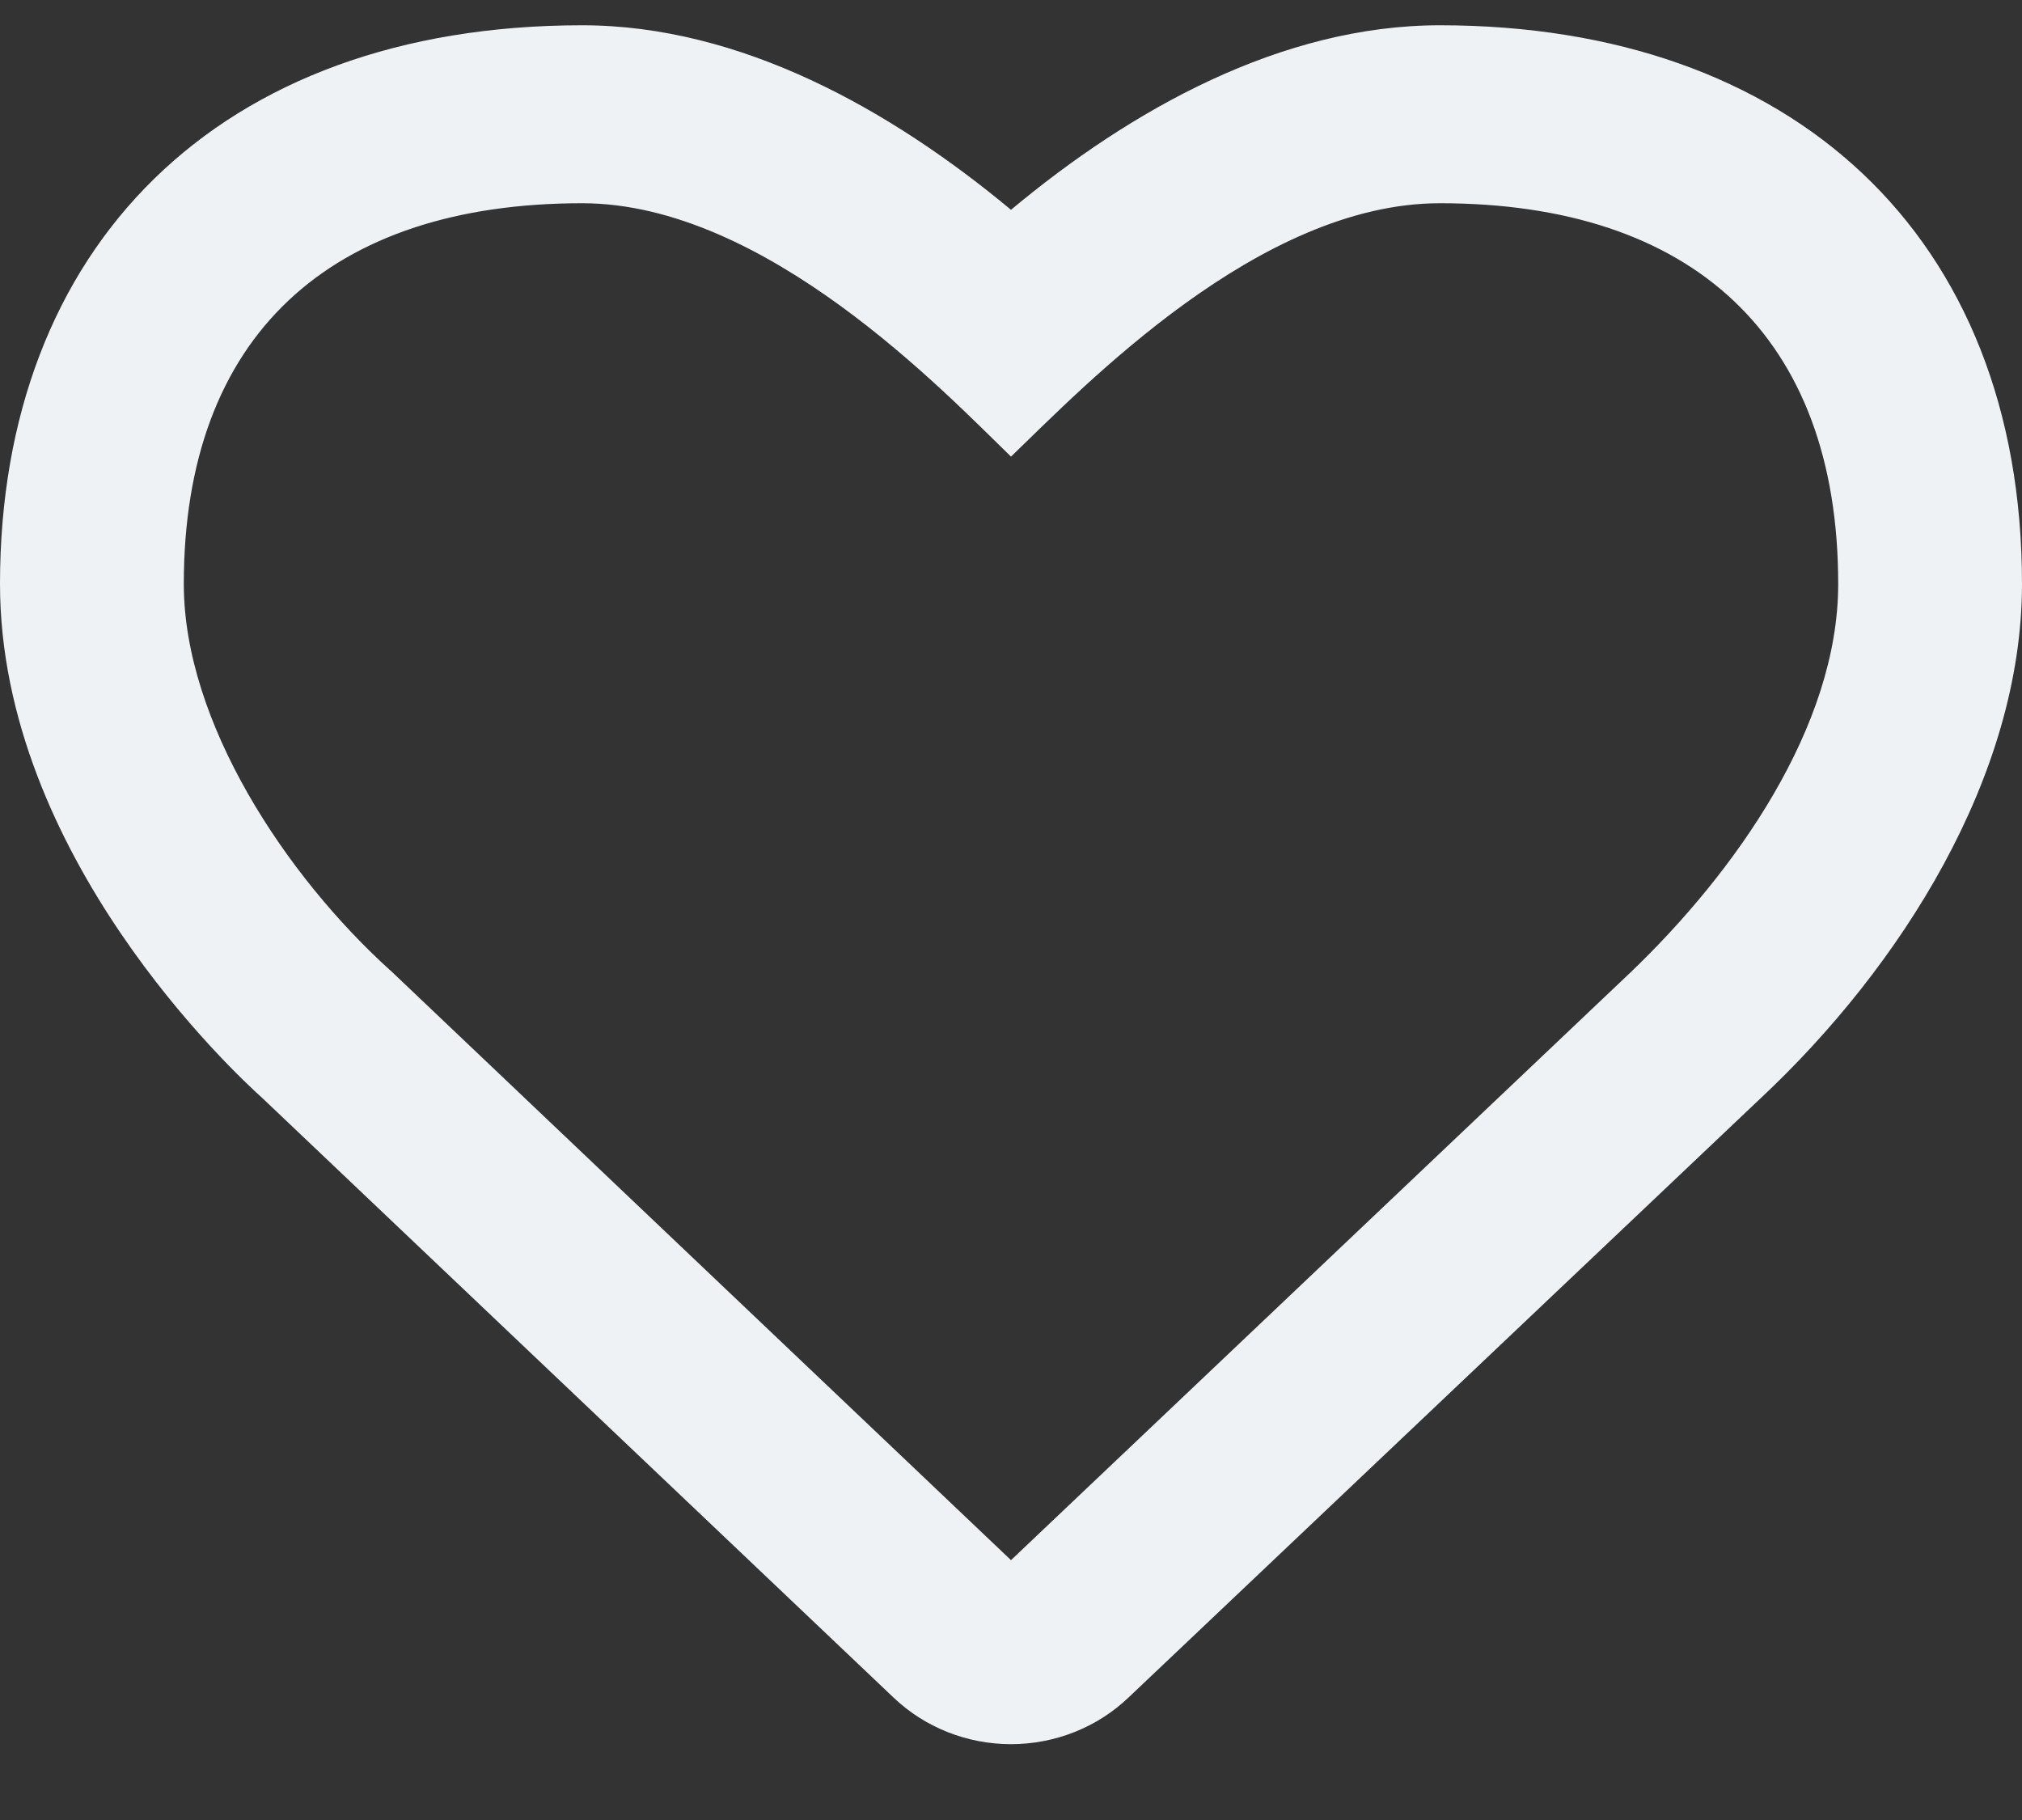 <svg width="20" height="18" fill="none" xmlns="http://www.w3.org/2000/svg"><rect width="100%" height="100%" fill="#333333" stroke="none"/><g clip-path="url(#clip0_1_314)"><path d="M8.837 16.788L2.595 10.86C2.325 10.618 0 8.46 0 5.775 0 2.452 2.152.25 5.758.25 7.326.25 8.81 1.085 10 2.075 11.186 1.085 12.674.25 14.242.25 17.716.25 20 2.32 20 5.775c0 1.905-1.204 3.792-2.58 5.082l-.015.014-6.242 5.917c-.31.296-.728.462-1.163.462-.435 0-.853-.166-1.163-.462zM3.86 9.596L10 15.43l6.129-5.814c1.034-.99 2.053-2.43 2.053-3.84 0-2.451-1.447-3.766-3.94-3.766-1.788 0-3.515 1.806-4.242 2.506-.644-.623-2.424-2.506-4.242-2.506-2.497 0-3.94 1.315-3.94 3.766 0 1.367 1.012 2.89 2.042 3.821z" fill="#EEF2F5"/></g><defs><clipPath id="clip0_1_314"><path fill="#fff" transform="translate(0 .25)" d="M0 0h20v17H0z"/></clipPath></defs></svg>